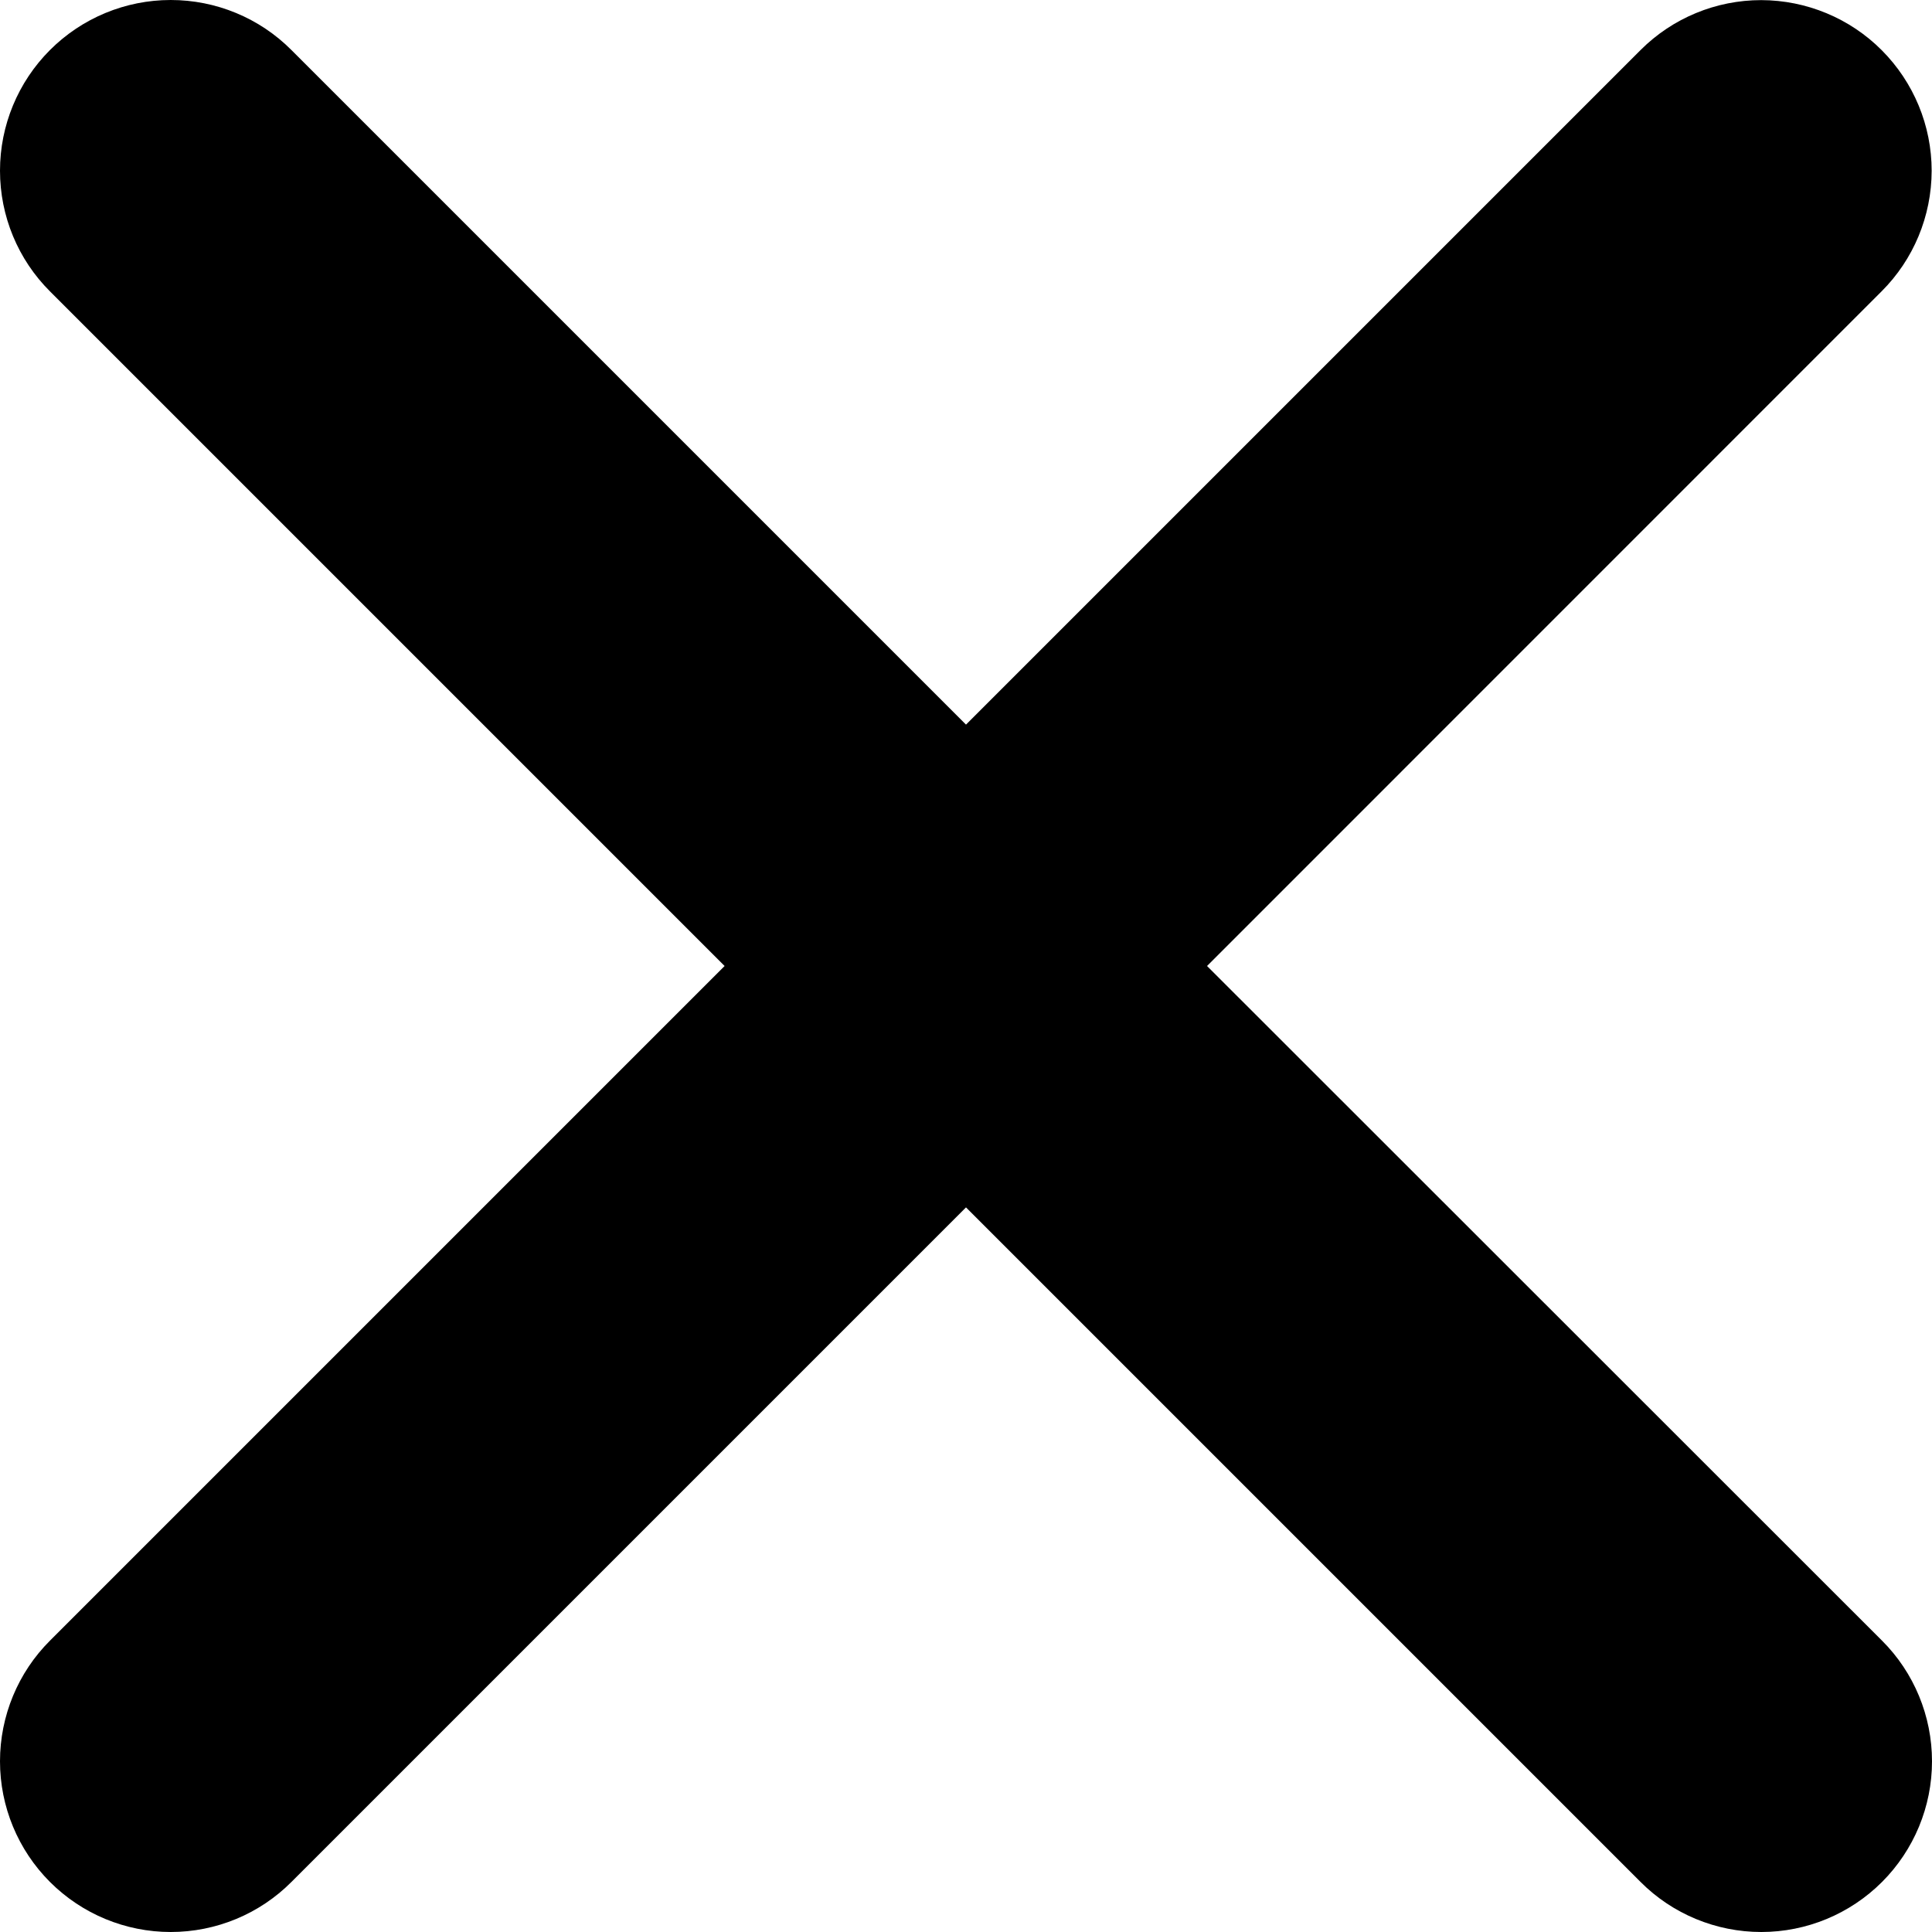 <svg width="17" height="17" viewBox="0 0 17 17" fill="none" xmlns="http://www.w3.org/2000/svg">
<path d="M10.621 8.5L16.556 2.564C16.838 2.283 16.996 1.902 16.997 1.503C16.997 1.105 16.839 0.724 16.558 0.442C16.277 0.16 15.895 0.002 15.497 0.001C15.099 0.001 14.717 0.159 14.436 0.44L8.5 6.376L2.564 0.44C2.283 0.158 1.901 0 1.502 0C1.104 0 0.722 0.158 0.44 0.44C0.158 0.722 0 1.104 0 1.502C0 1.901 0.158 2.283 0.44 2.564L6.376 8.5L0.44 14.436C0.158 14.717 0 15.1 0 15.498C0 15.896 0.158 16.278 0.44 16.56C0.722 16.842 1.104 17 1.502 17C1.901 17 2.283 16.842 2.564 16.56L8.5 10.624L14.436 16.56C14.717 16.842 15.1 17 15.498 17C15.896 17 16.278 16.842 16.56 16.56C16.842 16.278 17 15.896 17 15.498C17 15.1 16.842 14.717 16.56 14.436L10.621 8.5Z" fill="black"/>
</svg>
